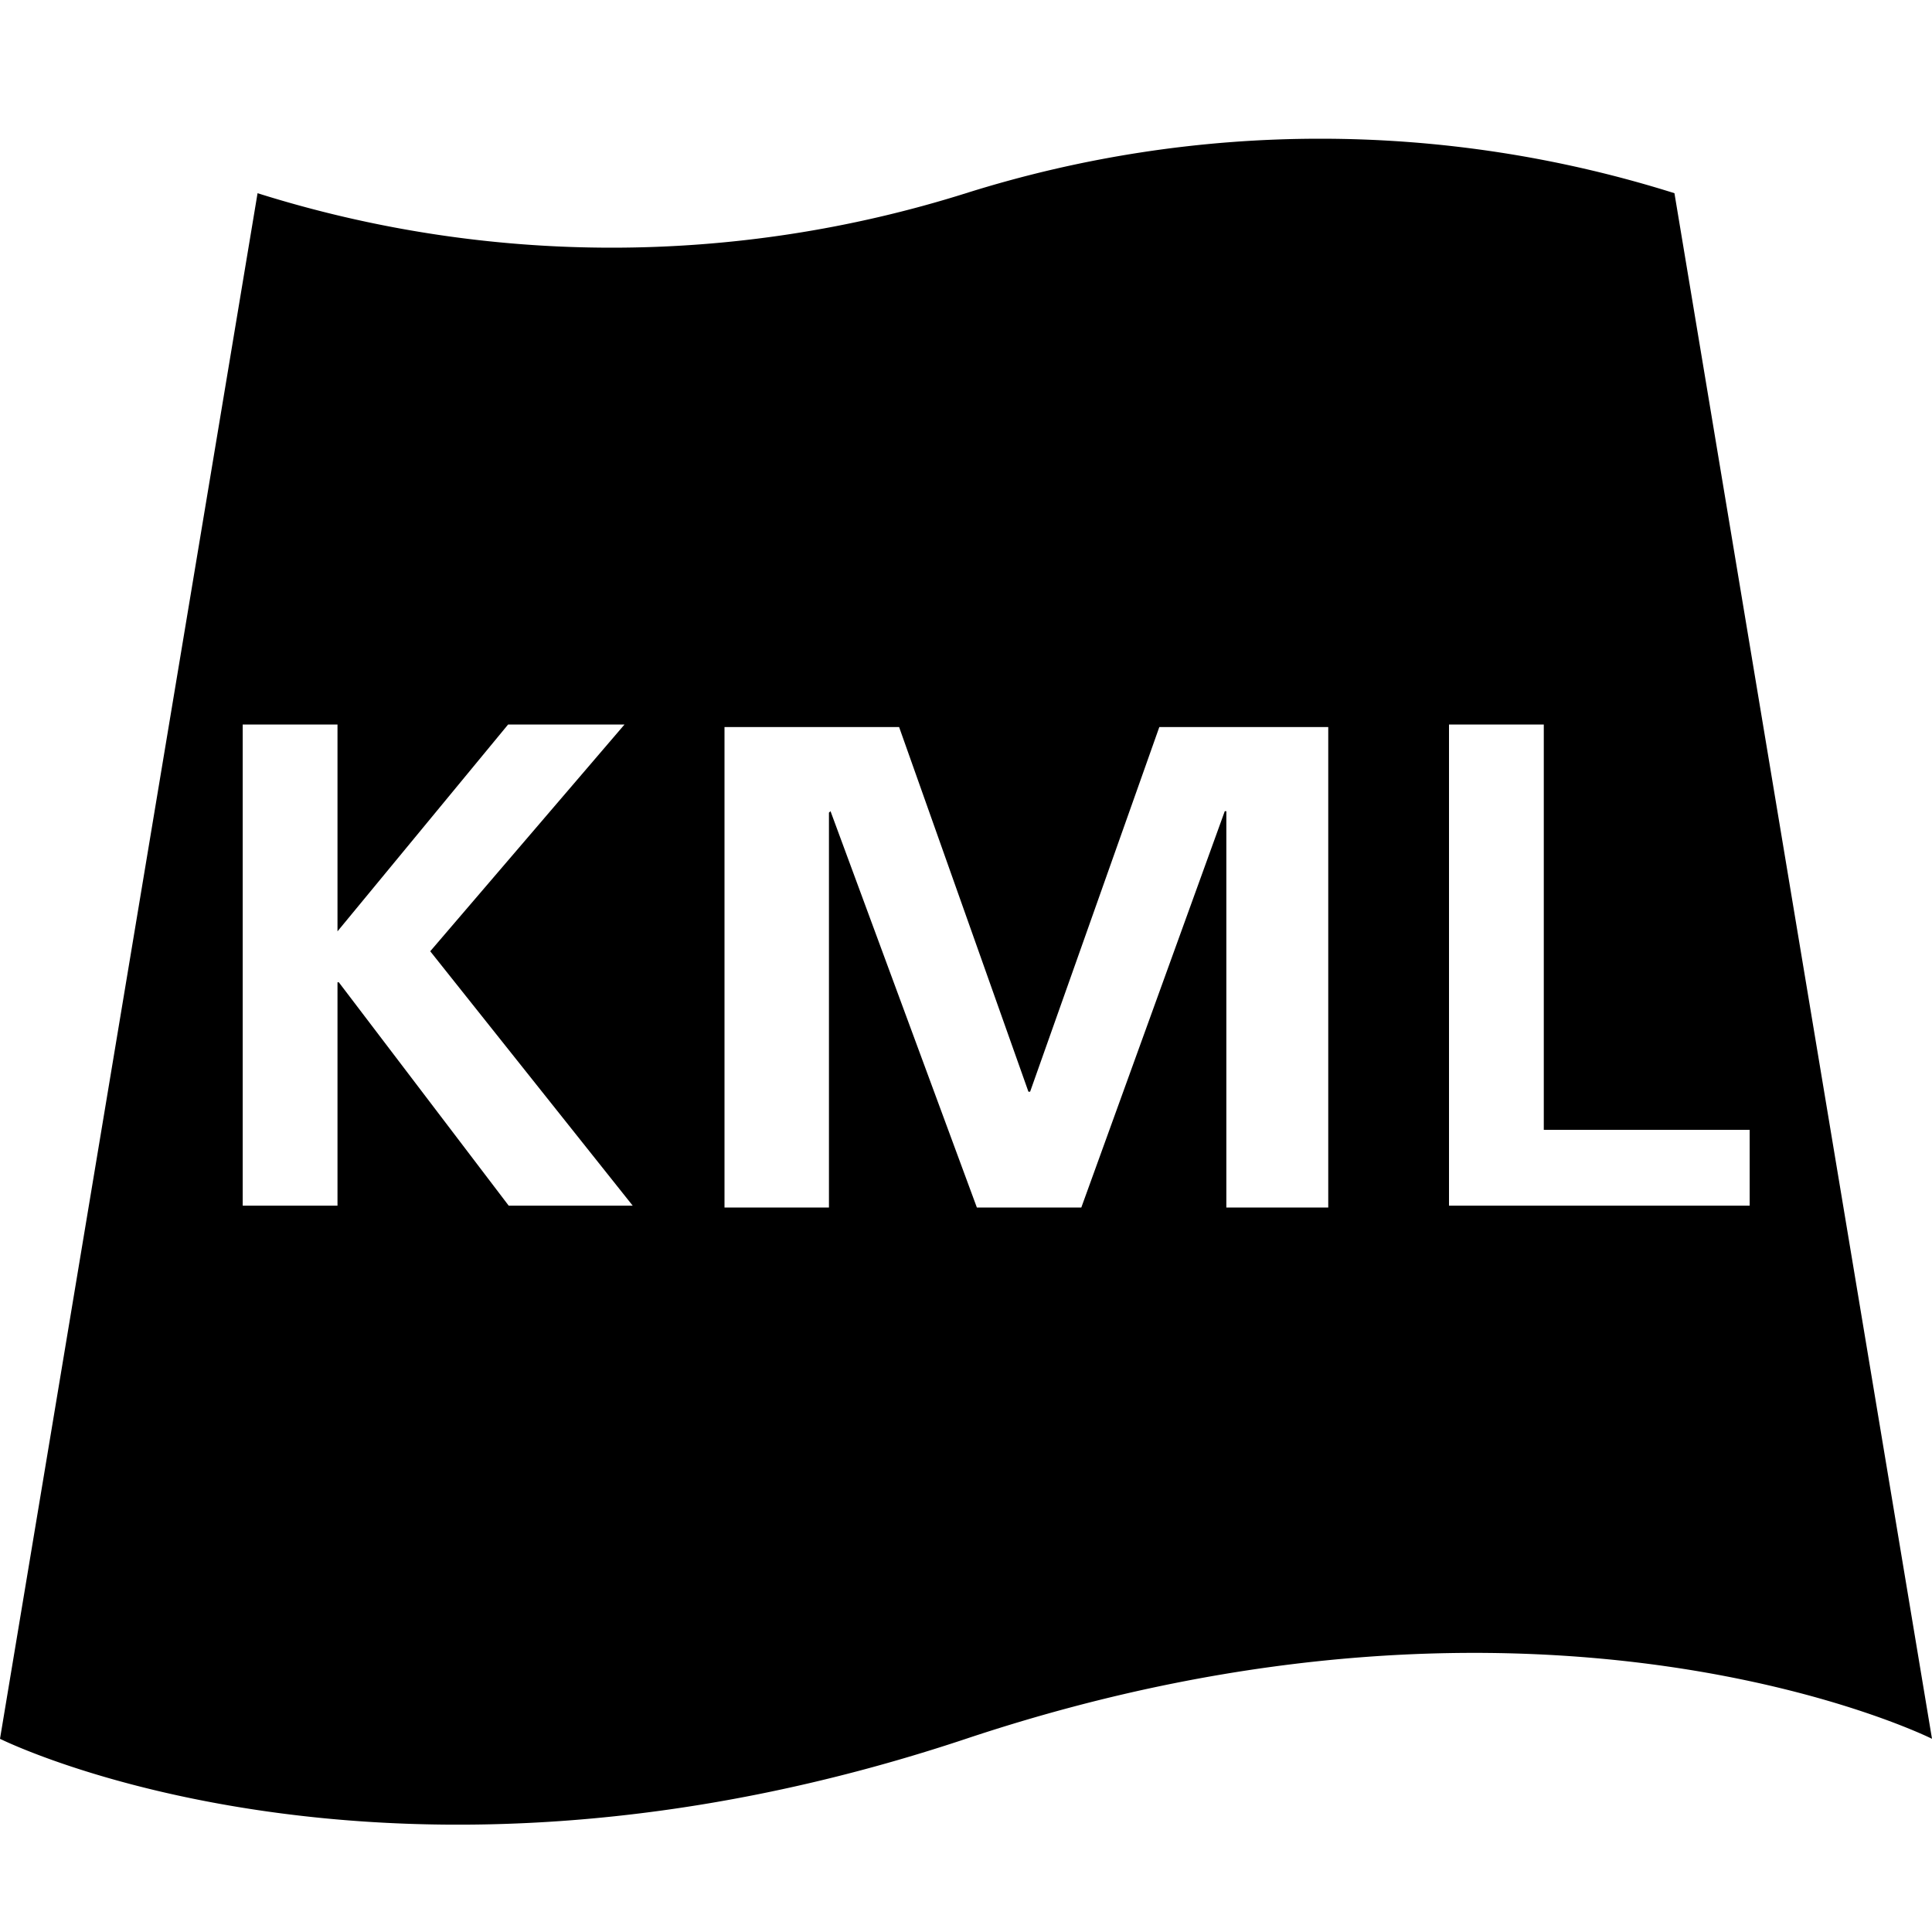 <svg xmlns="http://www.w3.org/2000/svg" viewBox="0 0 16 16"><path d="M16 14.4s-3.2-1.601-8 0c-4.8 1.6-8 0-8 0L2.133 1.6A9.762 9.762 0 008 1.6a9.762 9.762 0 015.867 0zM2.01 9.985h.785v-1.85h.011l1.407 1.85H5.24L3.563 7.878 5.172 6h-.964L2.795 7.713V6H2.01zm9.99 0h2.49v-.628h-1.705V6H12zM6 10h.865V6.73l.013-.012L8.09 10h.865l1.188-3.282h.013V10H11V6.021H9.601l-1.07 3.02h-.014l-1.071-3.02H6z"/></svg>